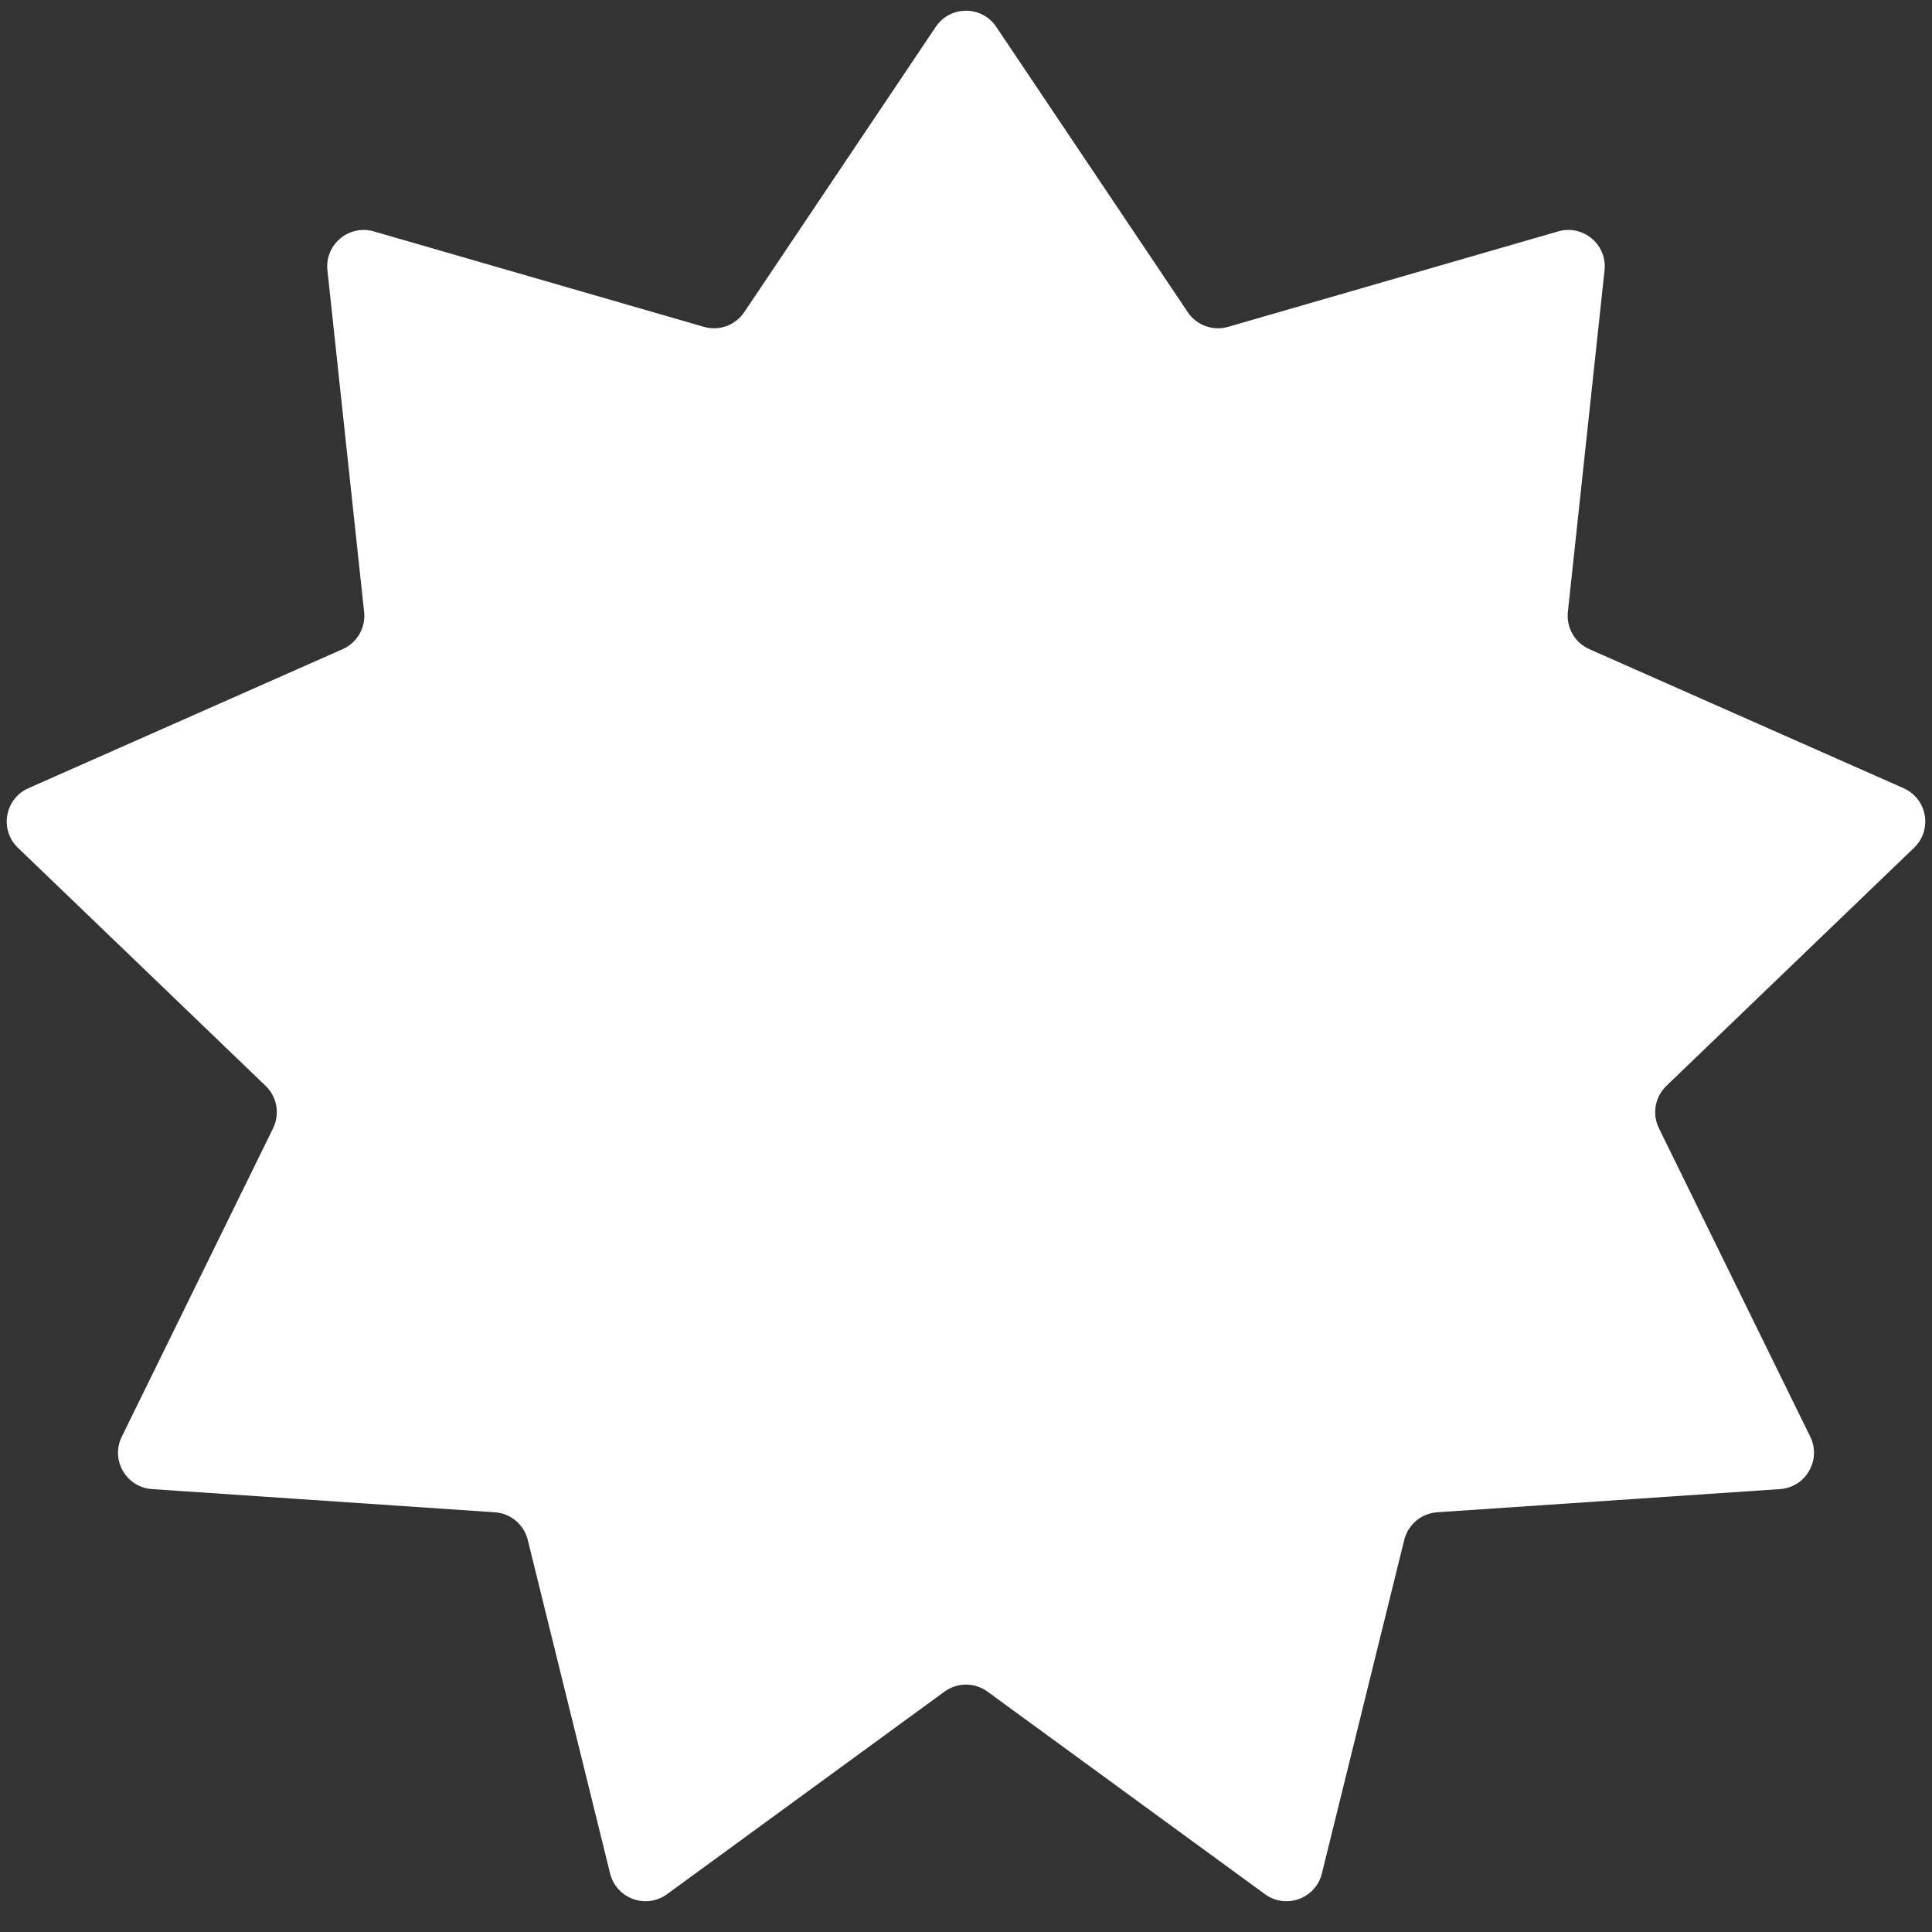 <svg width="53" height="53" viewBox="0 0 53 53" fill="none" xmlns="http://www.w3.org/2000/svg">
<rect x="0" y="0" width="53" height="53" fill="#333333" stroke="none"/>
<path d="M25.67 0.737C26.066 0.147 26.934 0.147 27.33 0.737L32.583 8.563C32.825 8.924 33.273 9.087 33.691 8.966L42.745 6.348C43.428 6.15 44.093 6.708 44.017 7.415L43.011 16.787C42.964 17.219 43.203 17.632 43.6 17.808L52.22 21.622C52.87 21.91 53.021 22.765 52.508 23.257L45.713 29.789C45.4 30.09 45.317 30.56 45.508 30.95L49.66 39.412C49.973 40.051 49.538 40.803 48.829 40.85L39.425 41.486C38.991 41.516 38.626 41.822 38.522 42.245L36.263 51.395C36.092 52.085 35.276 52.382 34.702 51.963L27.09 46.406C26.738 46.149 26.262 46.149 25.91 46.406L18.298 51.963C17.724 52.382 16.908 52.085 16.737 51.395L14.478 42.245C14.374 41.822 14.009 41.516 13.575 41.486L4.171 40.85C3.462 40.803 3.027 40.051 3.341 39.412L7.492 30.95C7.683 30.56 7.601 30.09 7.287 29.789L0.492 23.257C-0.021 22.765 0.13 21.91 0.78 21.622L9.4 17.808C9.797 17.632 10.036 17.219 9.989 16.787L8.982 7.415C8.907 6.708 9.572 6.15 10.255 6.348L19.309 8.966C19.727 9.087 20.175 8.924 20.417 8.563L25.67 0.737Z" fill="white"/>
</svg>
